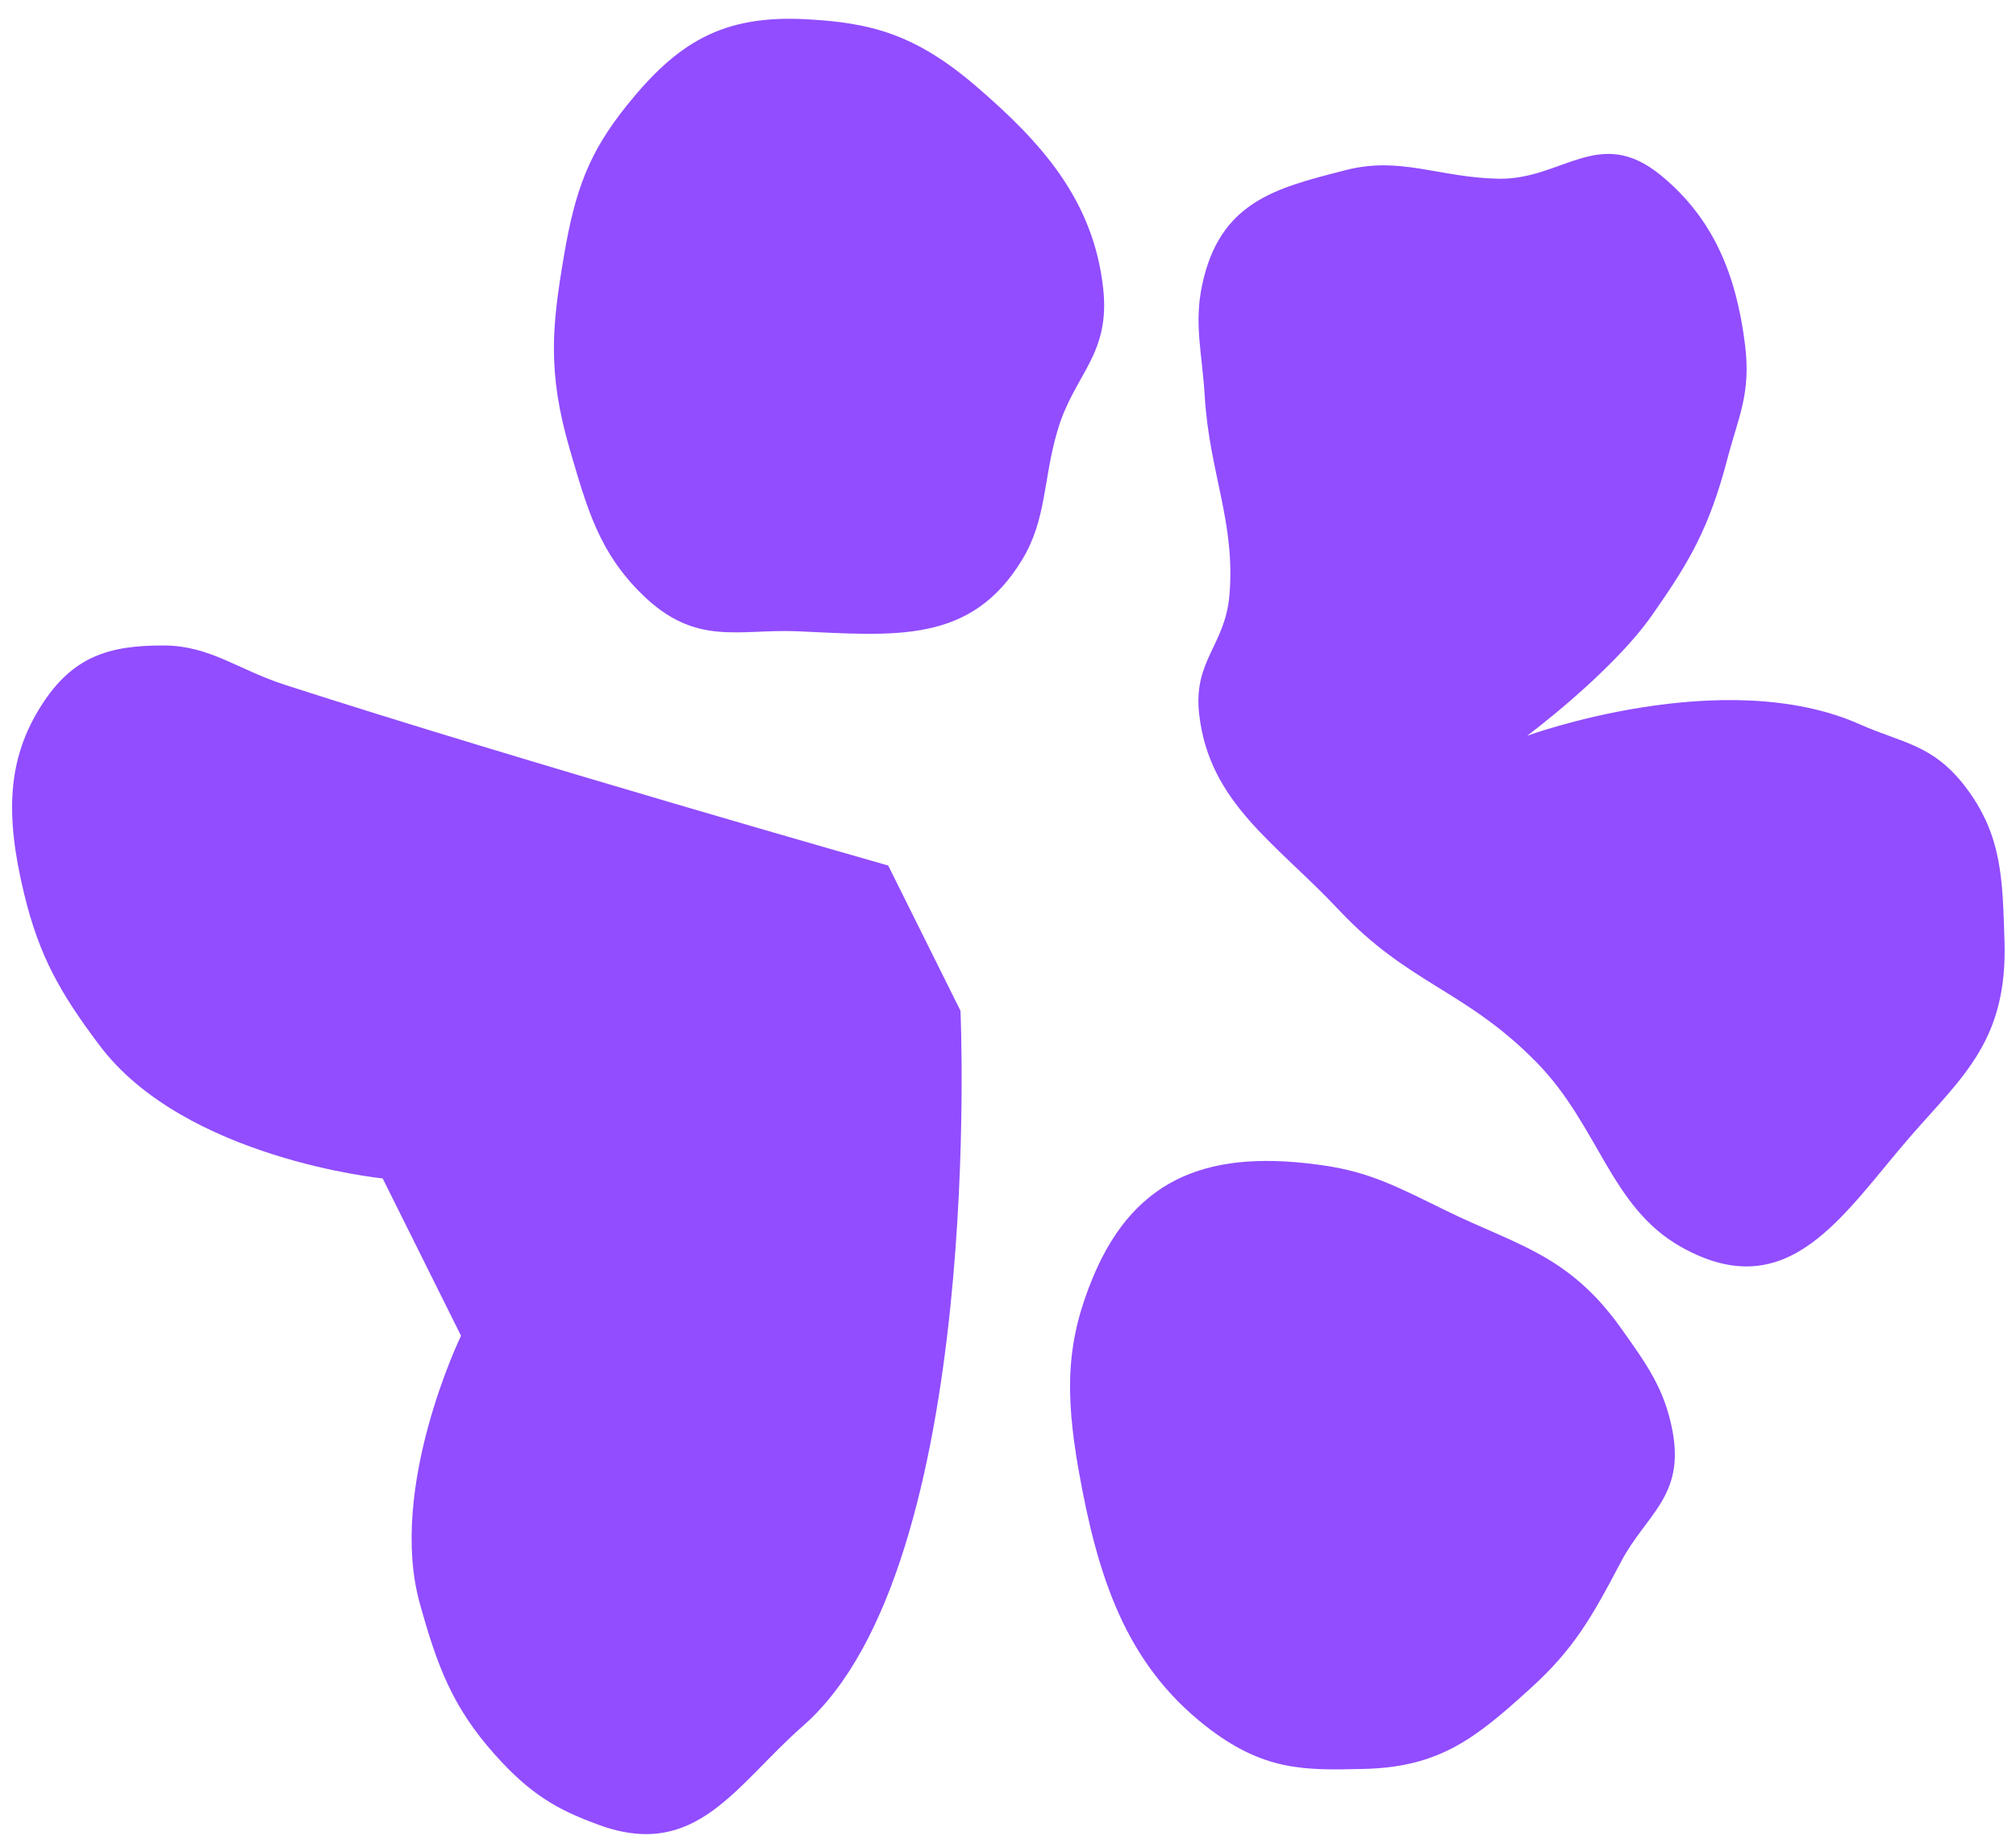 <svg width="72" height="66" viewBox="0 0 72 66" fill="none" xmlns="http://www.w3.org/2000/svg">
<path d="M59.736 51.134C59.455 49.62 58.824 48.753 57.906 47.459C56.026 44.81 54.169 44.48 51.653 43.248C49.948 42.414 48.948 41.87 47.255 41.626C43.382 41.067 40.586 41.902 39.038 45.614C38.102 47.858 38.013 49.662 38.532 52.568C39.201 56.306 40.188 59.397 43.052 61.646C45.123 63.272 46.595 63.236 48.697 63.185L48.73 63.184C51.438 63.118 52.724 62.066 54.665 60.304C56.209 58.902 56.848 57.774 57.894 55.784C58.774 54.111 60.166 53.456 59.736 51.134Z" fill="#914DFF"/>
<path d="M54.542 26.281C54.542 26.281 57.564 24.029 59.007 21.967C60.339 20.066 61.044 18.869 61.699 16.367C62.09 14.872 62.54 14.058 62.322 12.307C62.014 9.833 61.201 7.801 59.309 6.256C57.108 4.458 55.8 6.428 53.516 6.384C51.406 6.343 50.02 5.575 48.071 6.074L47.975 6.099C45.527 6.725 43.56 7.229 42.934 10.177C42.638 11.577 42.931 12.586 43.027 14.158C43.193 16.887 44.124 18.651 43.91 21.244C43.759 23.068 42.605 23.582 42.829 25.525C43.194 28.693 45.584 30.123 47.813 32.499C50.309 35.161 52.321 35.348 54.864 37.933C57.105 40.211 57.507 43.12 60.044 44.543C63.91 46.712 65.831 43.345 68.262 40.555C70.116 38.428 71.713 37.138 71.588 33.574C71.515 31.493 71.536 29.852 70.178 28.085C69.019 26.578 67.921 26.542 66.433 25.877C61.571 23.705 54.542 26.281 54.542 26.281Z" fill="#914DFF"/>
<path d="M39.398 10.284C39.046 7.165 37.229 5.115 34.87 3.088C32.682 1.208 31.078 0.804 28.762 0.686C25.797 0.534 24.183 1.521 22.37 3.787C21.053 5.435 20.546 6.74 20.136 9.166C19.719 11.634 19.541 13.278 20.347 16.041C20.969 18.175 21.393 19.72 22.929 21.228C24.851 23.115 26.384 22.456 28.5 22.55C31.972 22.704 34.667 23.006 36.494 20.012C37.392 18.54 37.241 17.159 37.772 15.367C38.367 13.353 39.668 12.683 39.398 10.284Z" fill="#914DFF"/>
<path d="M34.303 36.104L31.721 30.916C31.721 30.916 18.597 27.184 10.18 24.463C8.505 23.922 7.501 23.07 5.89 23.057C3.862 23.041 2.582 23.466 1.477 25.199C0.262 27.104 0.175 29.093 0.864 31.937C1.405 34.167 2.159 35.484 3.554 37.34C6.6 41.391 13.667 42.093 13.667 42.093L16.465 47.713C16.465 47.713 13.838 53.127 14.995 57.282C15.614 59.508 16.163 60.987 17.685 62.686C18.94 64.087 19.884 64.636 21.385 65.184C24.878 66.46 26.267 63.761 28.689 61.639C35.197 55.937 34.303 36.104 34.303 36.104Z" fill="#914DFF"/>
</svg>
